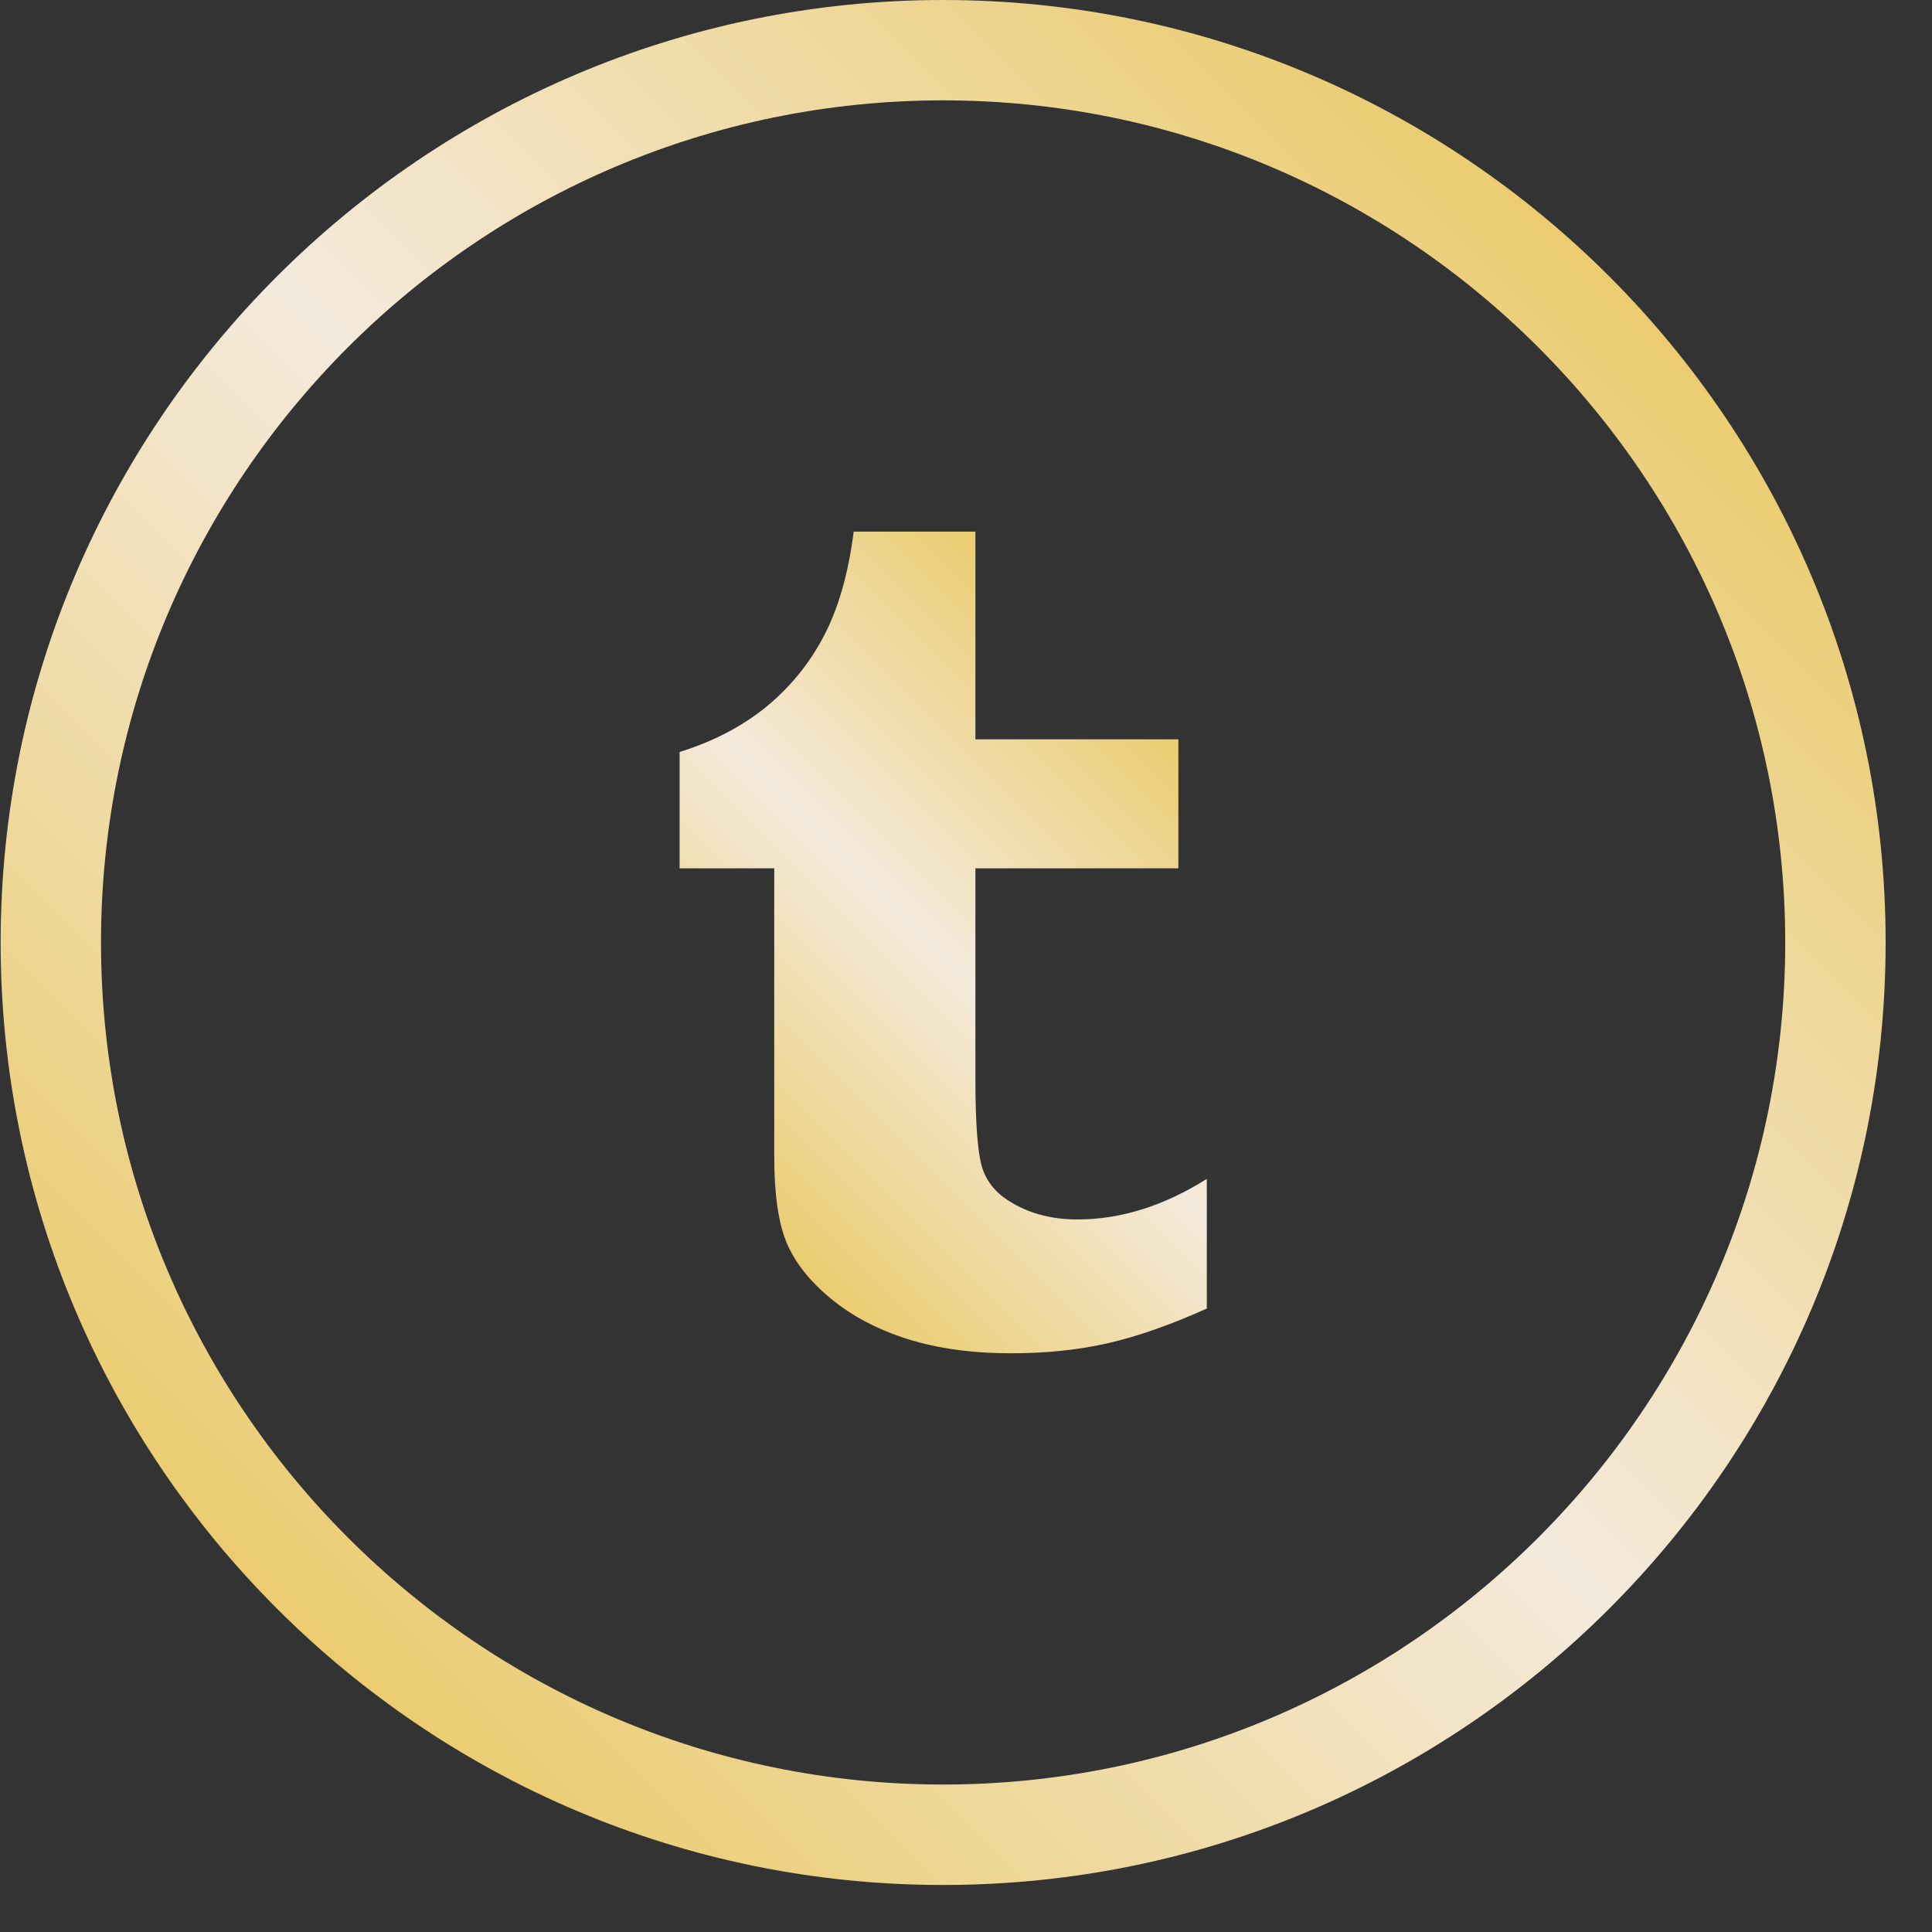 <svg width="39" height="39" viewBox="0 0 39 39" fill="none" xmlns="http://www.w3.org/2000/svg">
    <rect x="0" y="0" width="39" height="39" fill="#333333" stroke="none"/>
    <path d="M19.037 38.051C8.546 38.051 0.013 29.516 0.013 19.026C0.013 8.534 8.548 0 19.037 0C29.53 0 38.064 8.535 38.064 19.026C38.065 29.516 29.53 38.051 19.037 38.051ZM19.037 2.026C9.665 2.026 2.039 9.652 2.039 19.026C2.039 28.397 9.665 36.023 19.037 36.023C28.411 36.023 36.037 28.397 36.037 19.026C36.038 9.653 28.411 2.026 19.037 2.026Z"
          fill="url(#paint0_linear)"/>
    <path fill-rule="evenodd" clip-rule="evenodd"
          d="M20.441 24.288C20.15 24.124 19.953 23.908 19.848 23.632C19.742 23.36 19.69 22.744 19.69 21.782V17.528H23.787V14.924H19.69V10.732H17.233C17.123 11.588 16.92 12.293 16.627 12.845C16.336 13.401 15.946 13.876 15.464 14.271C14.978 14.665 14.399 14.968 13.719 15.18V17.528H15.629V23.345C15.629 24.104 15.712 24.682 15.877 25.081C16.043 25.48 16.341 25.858 16.769 26.212C17.197 26.567 17.715 26.838 18.322 27.031C18.928 27.221 19.626 27.318 20.416 27.318C21.11 27.318 21.758 27.252 22.357 27.116C22.955 26.981 23.623 26.746 24.361 26.415V23.797C23.497 24.342 22.627 24.616 21.753 24.616C21.257 24.617 20.821 24.509 20.441 24.288Z"
          fill="url(#paint1_linear)"/>
    <defs>
        <linearGradient id="paint0_linear" x1="5.591" y1="32.472" x2="32.486" y2="5.578"
                        gradientUnits="userSpaceOnUse">
            <stop stop-color="#EBCC70"/>
            <stop offset="0.5" stop-color="#F4EADC"/>
            <stop offset="1" stop-color="#EBCC70"/>
        </linearGradient>
        <linearGradient id="paint1_linear" x1="14.949" y1="24.421" x2="24.163" y2="15.207"
                        gradientUnits="userSpaceOnUse">
            <stop stop-color="#EBCC70"/>
            <stop offset="0.5" stop-color="#F4EADC"/>
            <stop offset="1" stop-color="#EBCC70"/>
        </linearGradient>
    </defs>
</svg>
